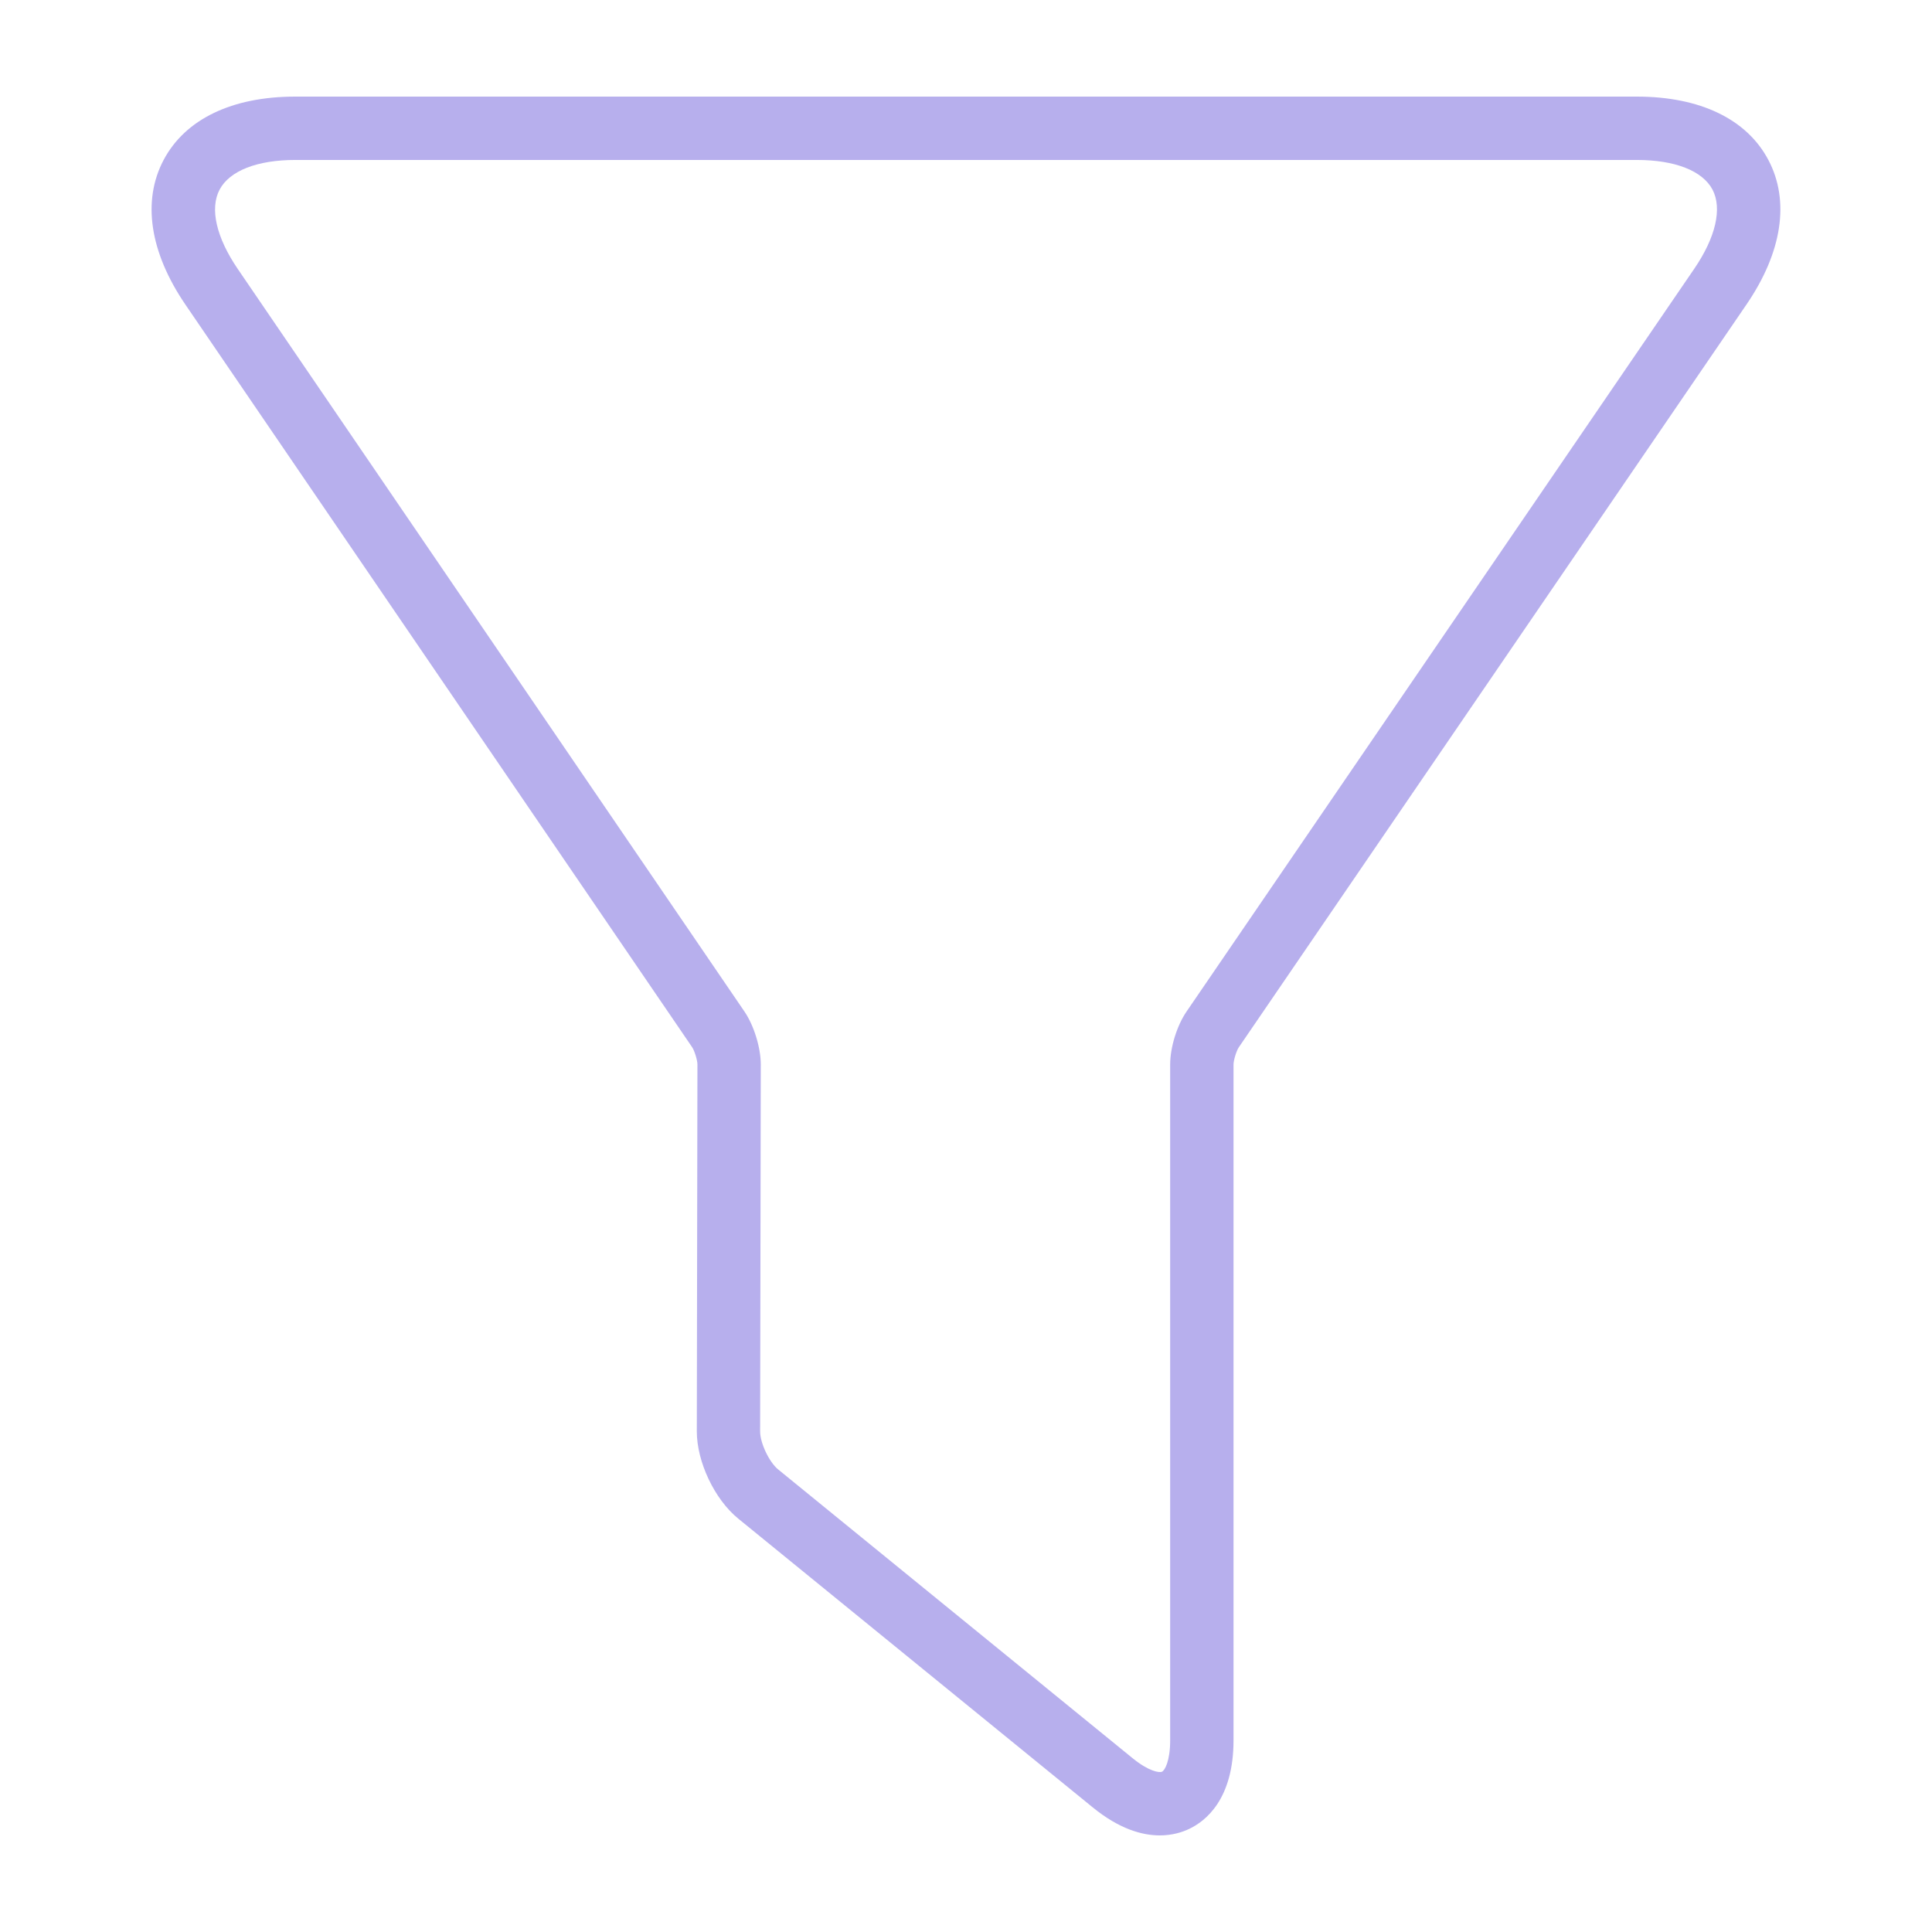 <svg fill="#B7AFED" xmlns="http://www.w3.org/2000/svg" viewBox="0 0 100 100"><path d="M84.717 5h-69.43c-3.278 0-5.7 1.166-6.82 3.283-1.118 2.118-.717 4.776 1.131 7.485l26.229 38.438c.12.177.273.674.272.888l-.032 18.992c-.002 1.577.918 3.518 2.142 4.516l18.346 14.944C57.932 94.669 59.113 95 60.031 95c.65 0 1.167-.167 1.523-.337.855-.406 2.293-1.543 2.293-4.583V55.098c0-.219.15-.709.273-.89l26.275-38.443c1.852-2.707 2.254-5.364 1.138-7.481C90.417 6.166 87.996 5 84.717 5zm2.974 8.916L61.416 52.357c-.499.729-.848 1.855-.848 2.738V90.08c0 1.074-.283 1.559-.422 1.623-.138.066-.688-.018-1.523-.699L40.278 76.059c-.464-.377-.936-1.371-.934-1.967l.034-18.992c.001-.869-.354-2.021-.843-2.74L12.307 13.922c-1.114-1.633-1.457-3.13-.941-4.106.517-.977 1.946-1.537 3.922-1.537h69.43c1.976 0 3.404.56 3.921 1.535.511.975.168 2.47-.948 4.102z"/></svg>